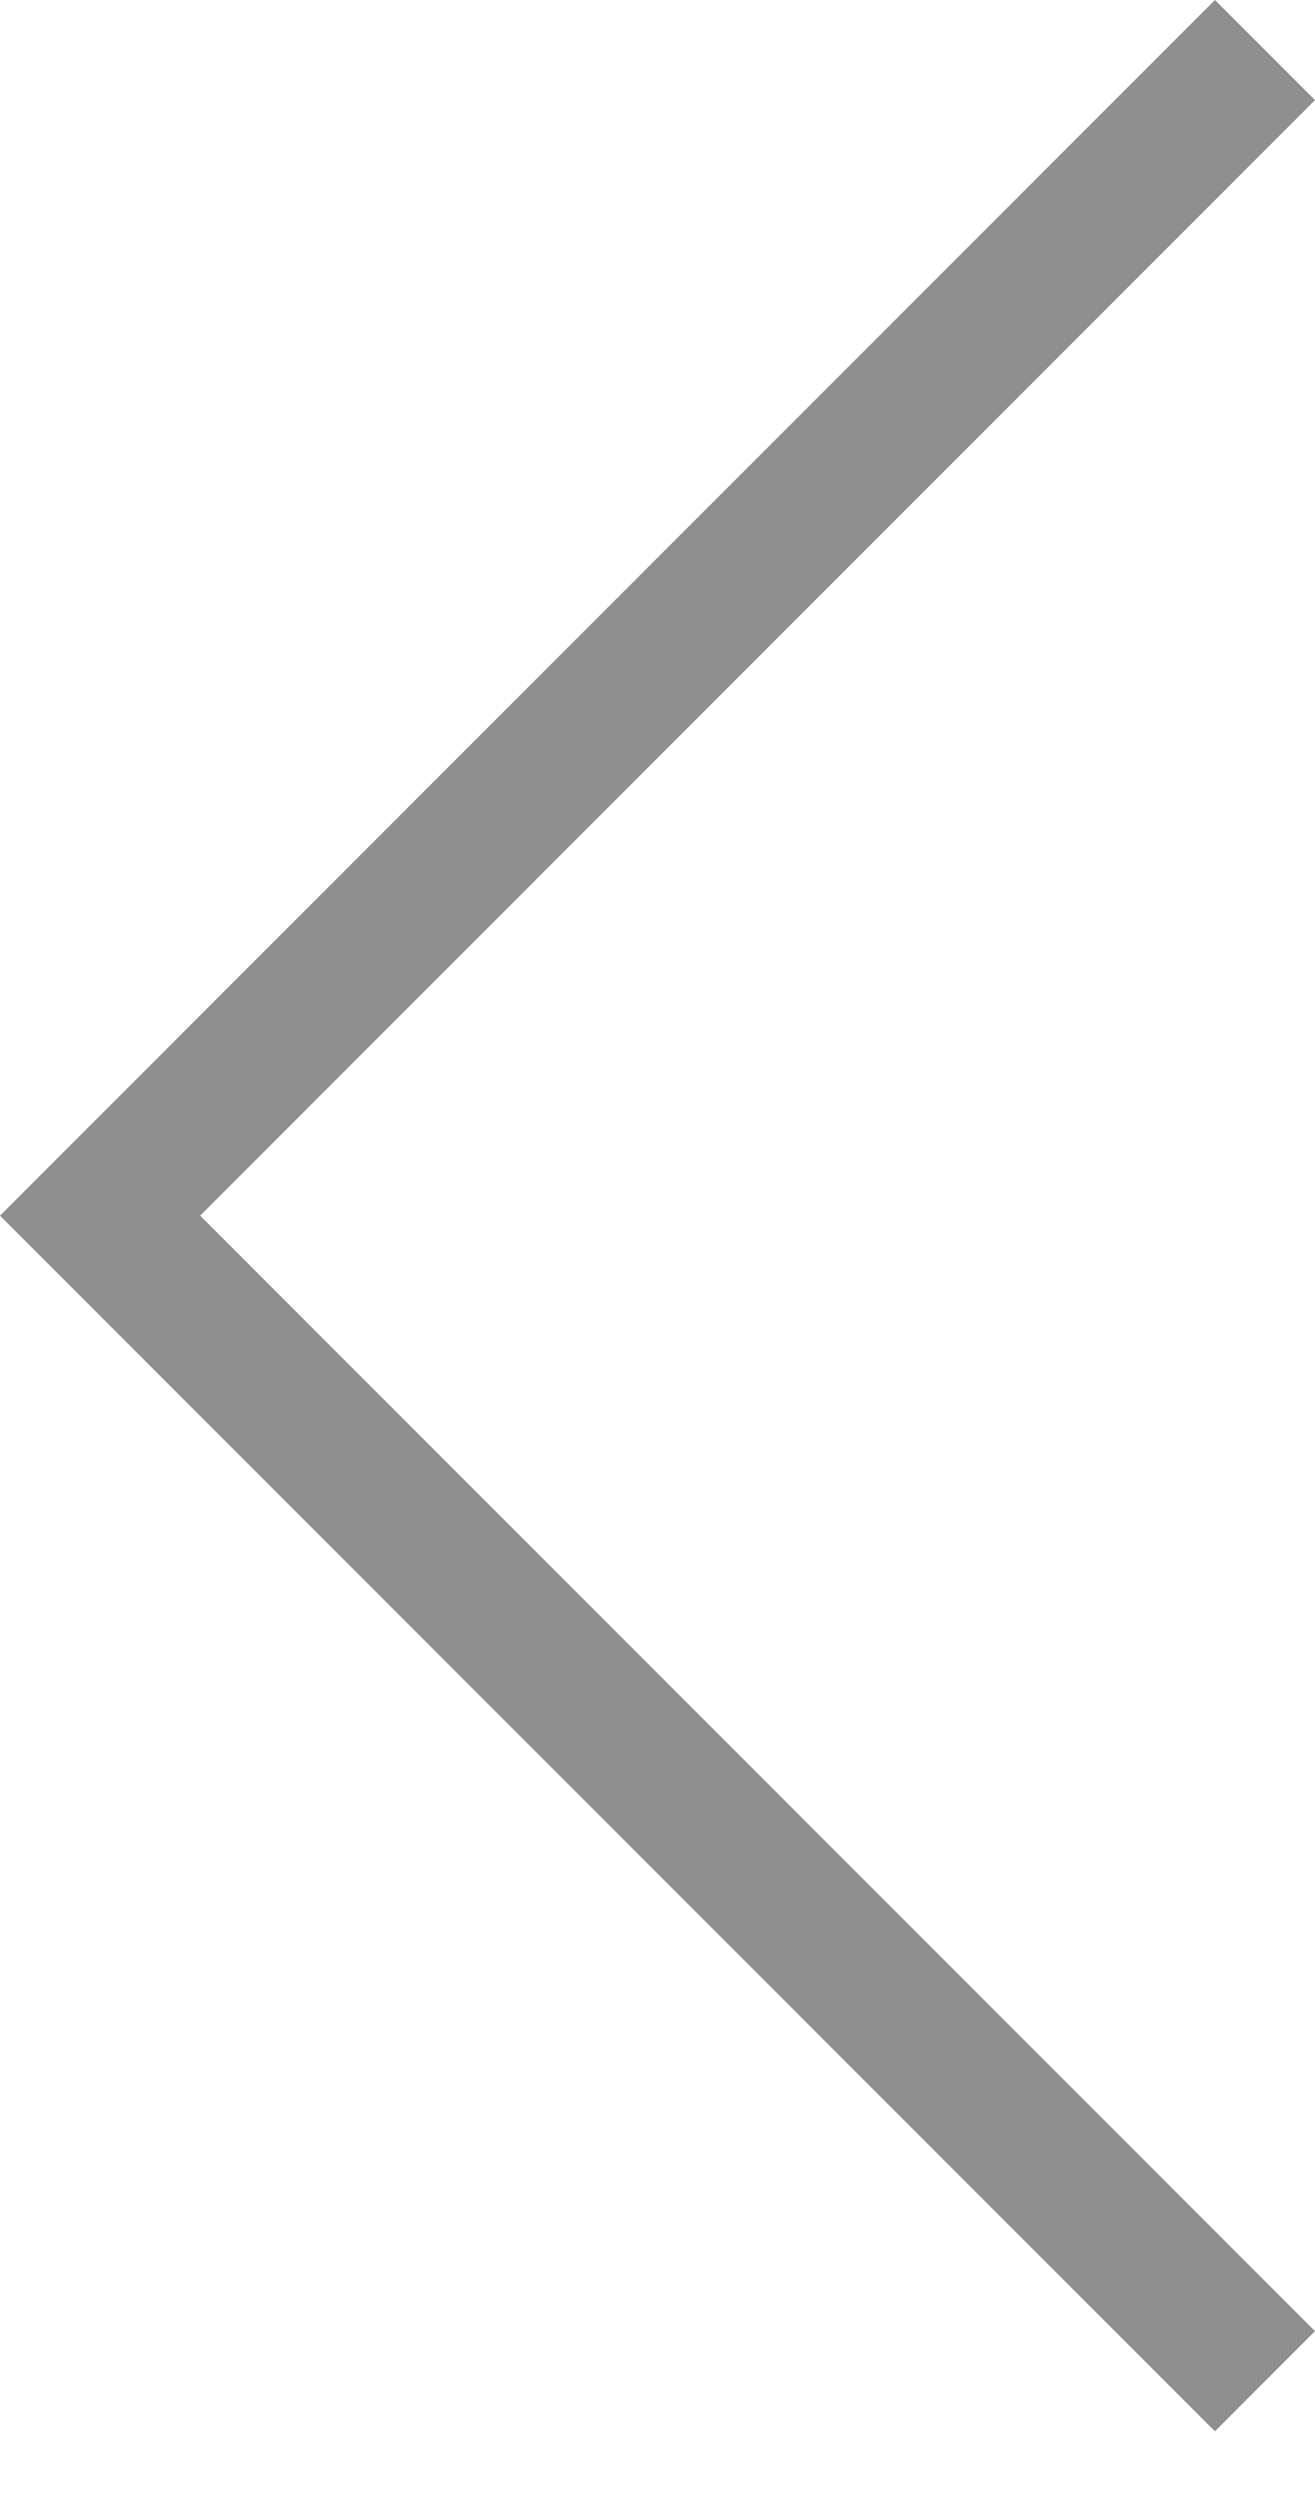 <svg width="10" height="19" viewBox="0 0 10 19" fill="none" xmlns="http://www.w3.org/2000/svg">
<path opacity="0.5" d="M9.239 0L0 9.239L0.761 10L9.239 18.478L10 17.717L1.522 9.239L10 0.761L9.239 0Z" fill="#202022"/>
</svg>
